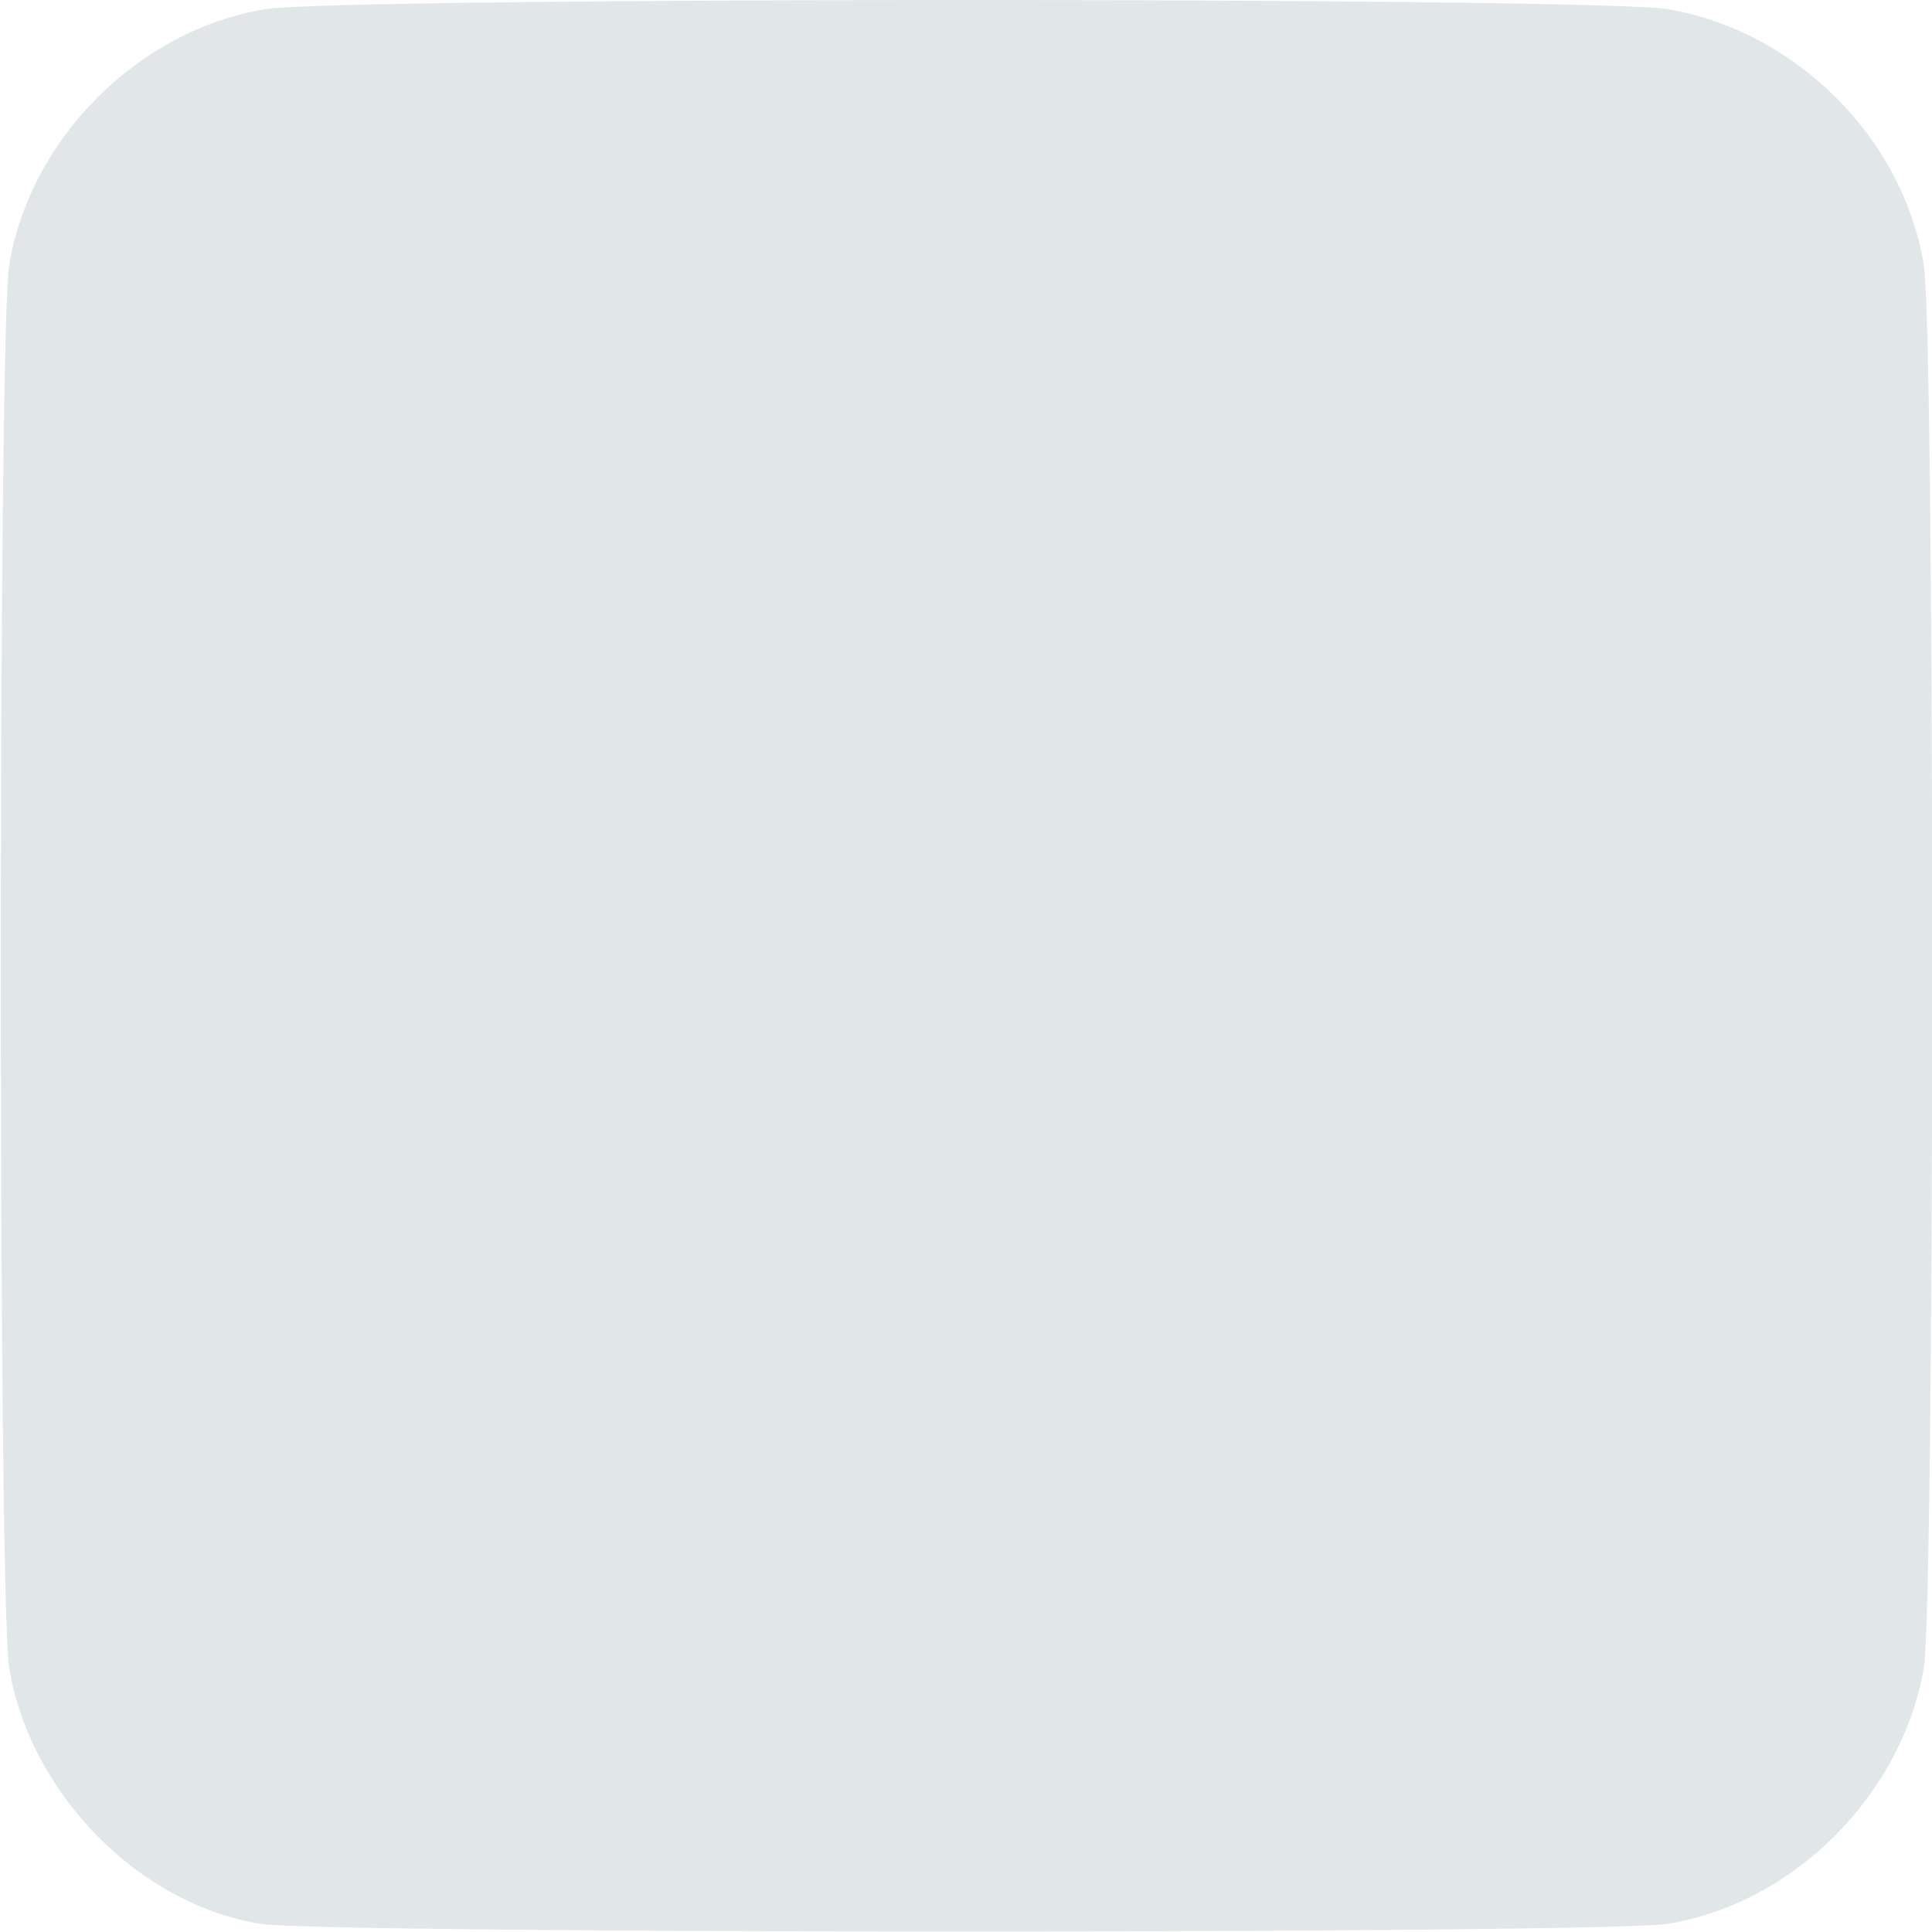 <?xml version="1.0" encoding="UTF-8" standalone="no"?>
<!-- Created with Inkscape (http://www.inkscape.org/) -->

<svg
   xmlns:dc="http://purl.org/dc/elements/1.1/"
   xmlns:cc="http://creativecommons.org/ns#"
   xmlns:rdf="http://www.w3.org/1999/02/22-rdf-syntax-ns#"
   xmlns:svg="http://www.w3.org/2000/svg"
   xmlns="http://www.w3.org/2000/svg"
   xmlns:sodipodi="http://sodipodi.sourceforge.net/DTD/sodipodi-0.dtd"
   xmlns:inkscape="http://www.inkscape.org/namespaces/inkscape"
   width="1.905mm"
   height="1.905mm"
   viewBox="0 0 1.905 1.905"
   version="1.1"
   id="svg5199"
   inkscape:version="0.92.2 2405546, 2018-03-11"
   sodipodi:docname="iconStop.svg">
  <defs
     id="defs5193" />
  <sodipodi:namedview
     id="base"
     pagecolor="#ffffff"
     bordercolor="#666666"
     borderopacity="1.0"
     inkscape:pageopacity="0.0"
     inkscape:pageshadow="2"
     inkscape:zoom="43.752537"
     inkscape:cx="-6.9084427"
     inkscape:cy="6.302942"
     inkscape:document-units="mm"
     inkscape:current-layer="layer1"
     showgrid="false"
     fit-margin-top="0"
     fit-margin-left="0"
     fit-margin-right="0"
     fit-margin-bottom="0"
     inkscape:window-width="1878"
     inkscape:window-height="989"
     inkscape:window-x="21"
     inkscape:window-y="45"
     inkscape:window-maximized="0" />
  <g
     inkscape:label="Layer 1"
     inkscape:groupmode="layer"
     id="layer1"
     transform="translate(-63.127,-104.746)">
    <path
       style="fill:#c5d0d3;fill-opacity:0.514;fill-rule:nonzero;stroke-width:0.008"
       d="m 64.08,104.746 c -0.328,0 -0.656,0.003 -0.691,0.009 -0.125,0.02 -0.233,0.128 -0.253,0.253 -0.011,0.07 -0.011,1.312 0,1.382 0.02,0.124 0.128,0.234 0.248,0.253 0.062,0.01 1.325,0.01 1.387,0 0.125,-0.02 0.232,-0.128 0.253,-0.253 0.011,-0.07 0.011,-1.312 0,-1.382 -0.02,-0.126 -0.127,-0.232 -0.253,-0.253 -0.035,-0.006 -0.363,-0.009 -0.69,-0.009 z"
       id="path11361"
       inkscape:connector-curvature="0" />
  </g>
</svg>
